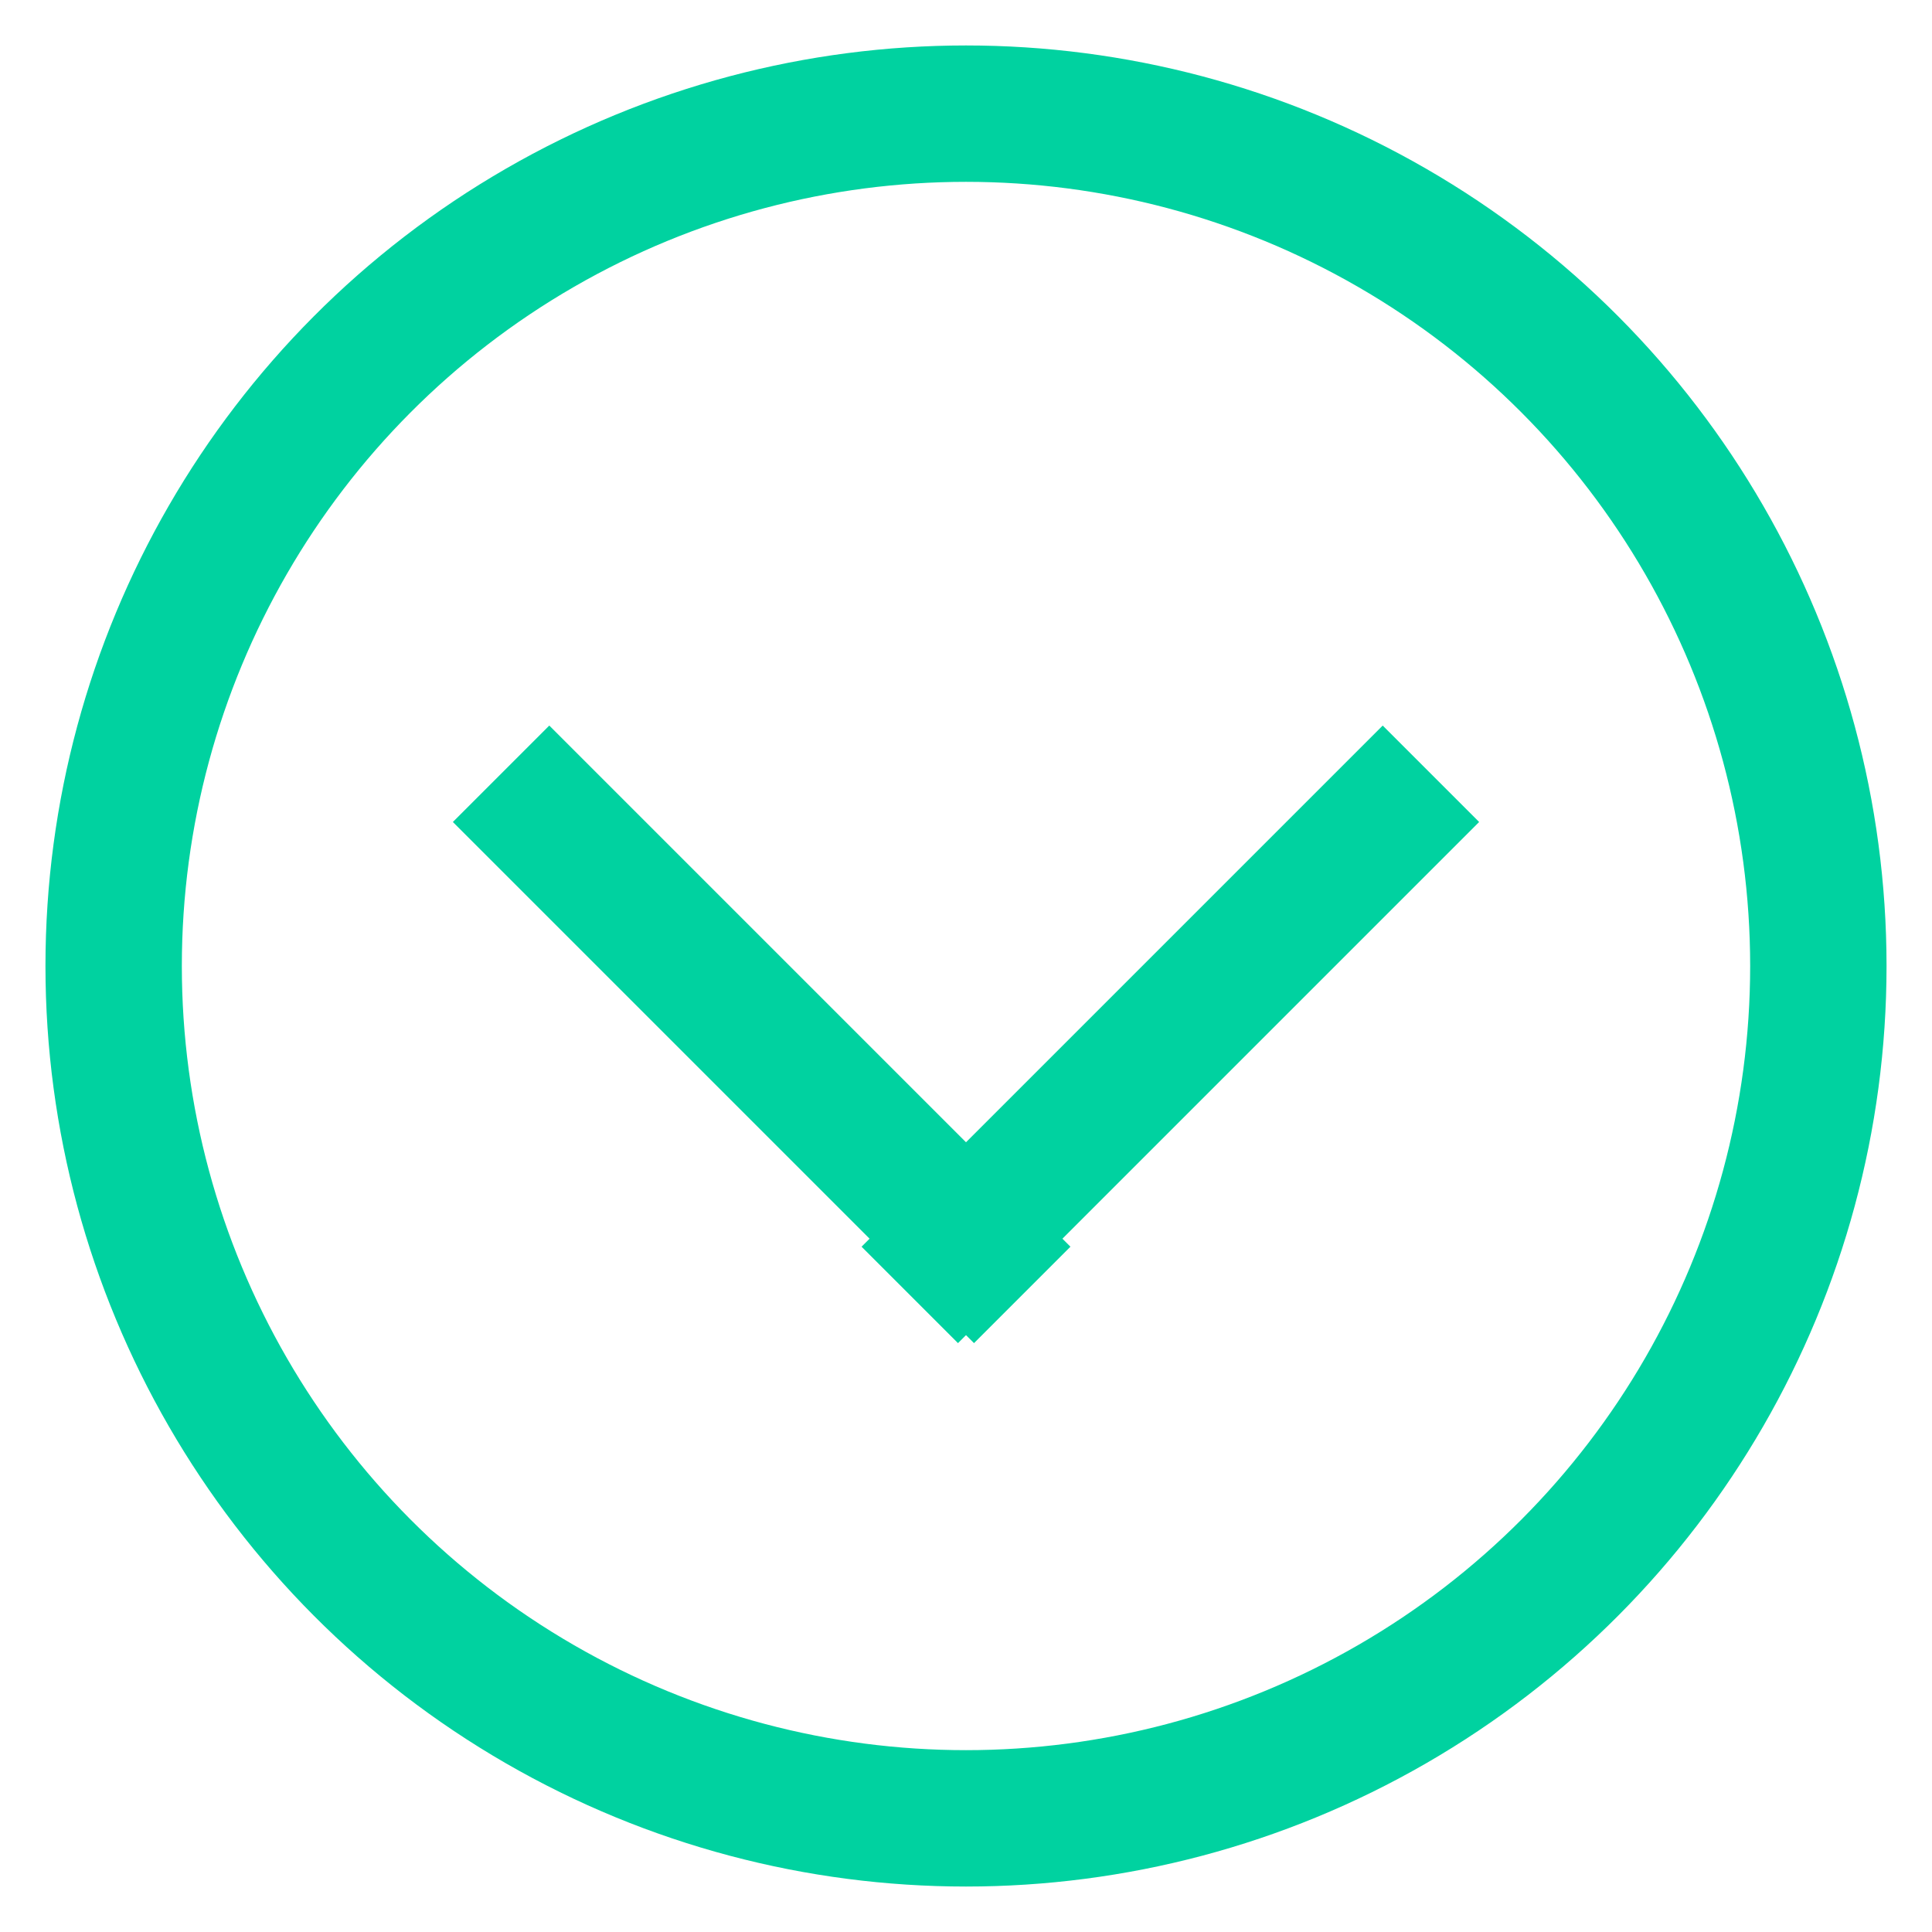 <?xml version="1.0" encoding="UTF-8"?>
<svg width="17px" height="17px" viewBox="0 0 17 17" version="1.1" xmlns="http://www.w3.org/2000/svg" xmlns:xlink="http://www.w3.org/1999/xlink">
    <!-- Generator: Sketch 50.2 (55047) - http://www.bohemiancoding.com/sketch -->
    <title>select arrowPINK</title>
    <desc>Created with Sketch.</desc>
    <defs></defs>
    <g id="Page-1" stroke="none" stroke-width="1" fill="none" fill-rule="evenodd">
        <g id="Opportunity-indicator-1" transform="translate(-1303, -356)" stroke="#00D2A0" stroke-width="1.2">
            <g id="select-arrowPINK" transform="translate(1311.5, 364.5) rotate(-270) translate(-1311.5, -364.5) translate(1304, 357)">
                <g id="select-arrow">
                    <g id="open_icon" transform="translate(7.5, 7.5) scale(1, -1) rotate(-90) translate(-7.5, -7.5) ">
                        <g id="Group-2">
                            <circle id="Oval-2" cx="7.5" cy="7.5" r="7.5"></circle>
                        </g>
                        <g id="Group" transform="translate(5.983, 8.241) scale(1, -1) rotate(-45) translate(-5.983, -8.241) translate(2.983, 7.241)" stroke-linecap="square">
                            <path d="M0.06,0.9 L5.345,0.9" id="Line-2"></path>
                        </g>
                        <g id="Group" transform="translate(9.017, 8.241) scale(-1, -1) rotate(-45) translate(-9.017, -8.241) translate(6.017, 7.241)" stroke-linecap="square">
                            <path d="M0.06,0.9 L5.345,0.9" id="Line-2"></path>
                        </g>
                    </g>
                </g>
            </g>
        </g>
    </g>
</svg>